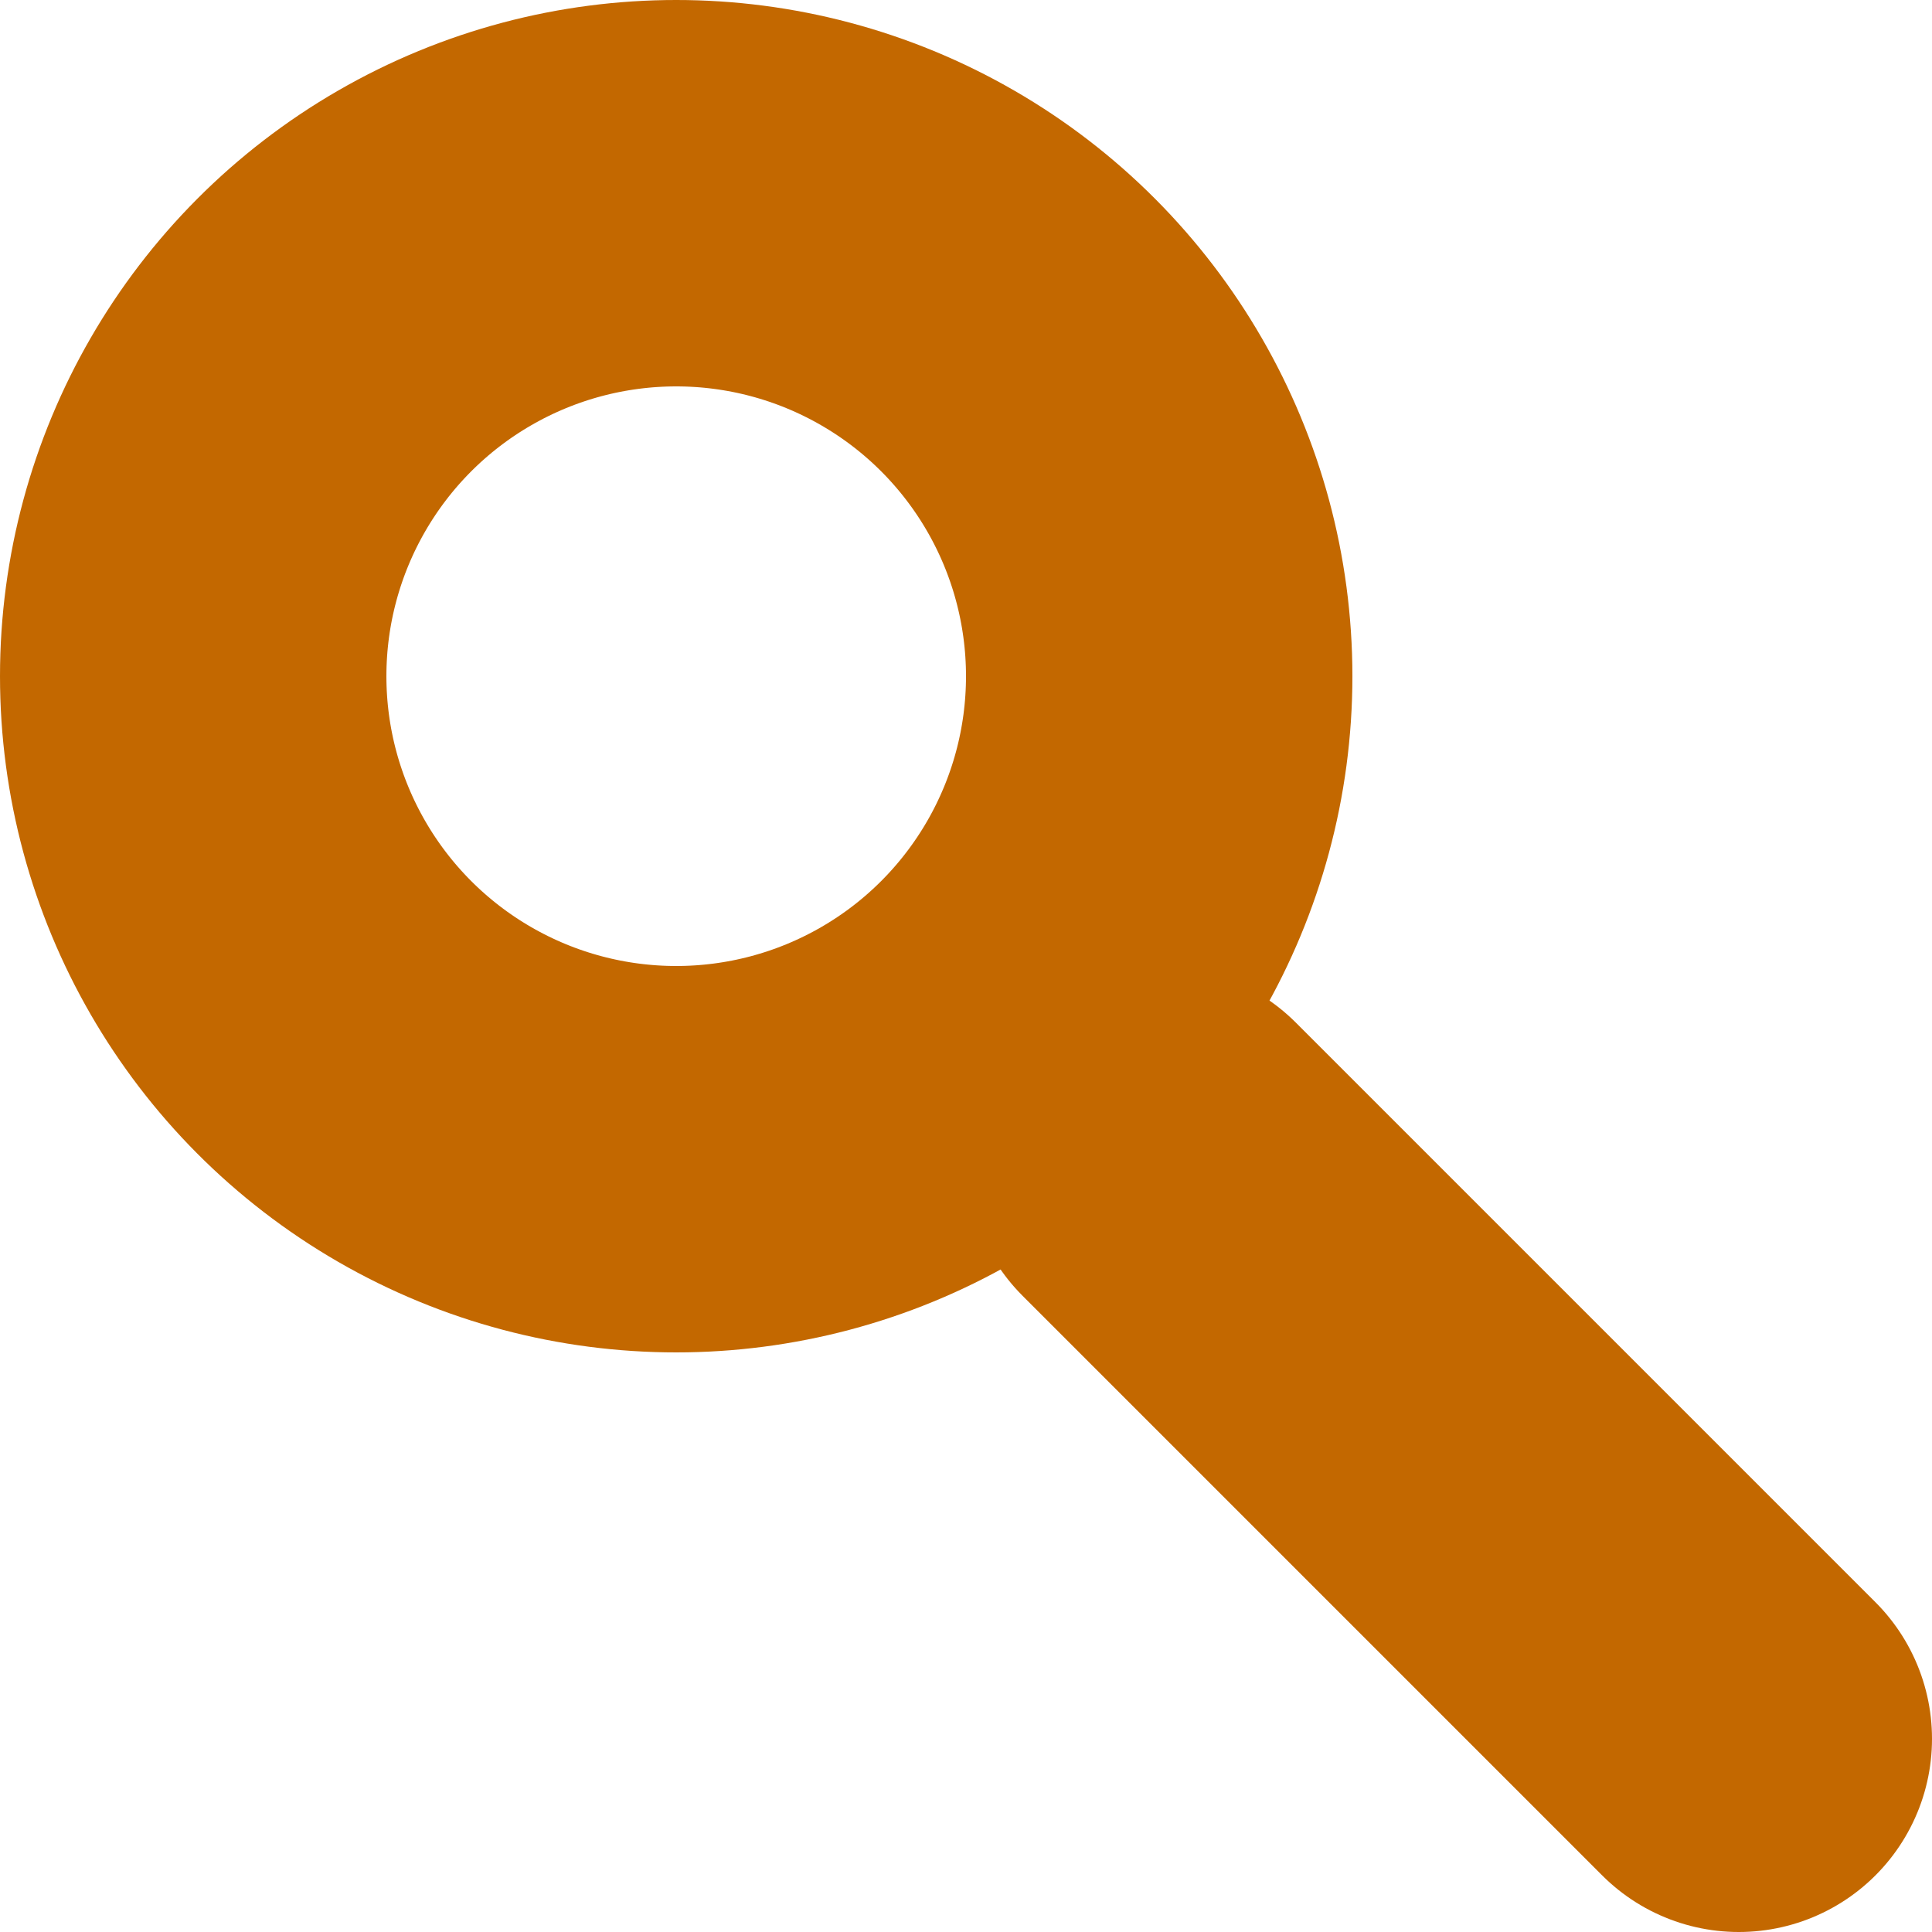 <svg width="10" height="10" viewBox="0 0 10 10" fill="none" xmlns="http://www.w3.org/2000/svg">
<circle cx="3.5" cy="3.5" r="2.5" stroke="#C36800" stroke-width="2"/>
<path d="M6 6L9 9" stroke="#C36800" stroke-width="2" stroke-linecap="round"/>
</svg>
